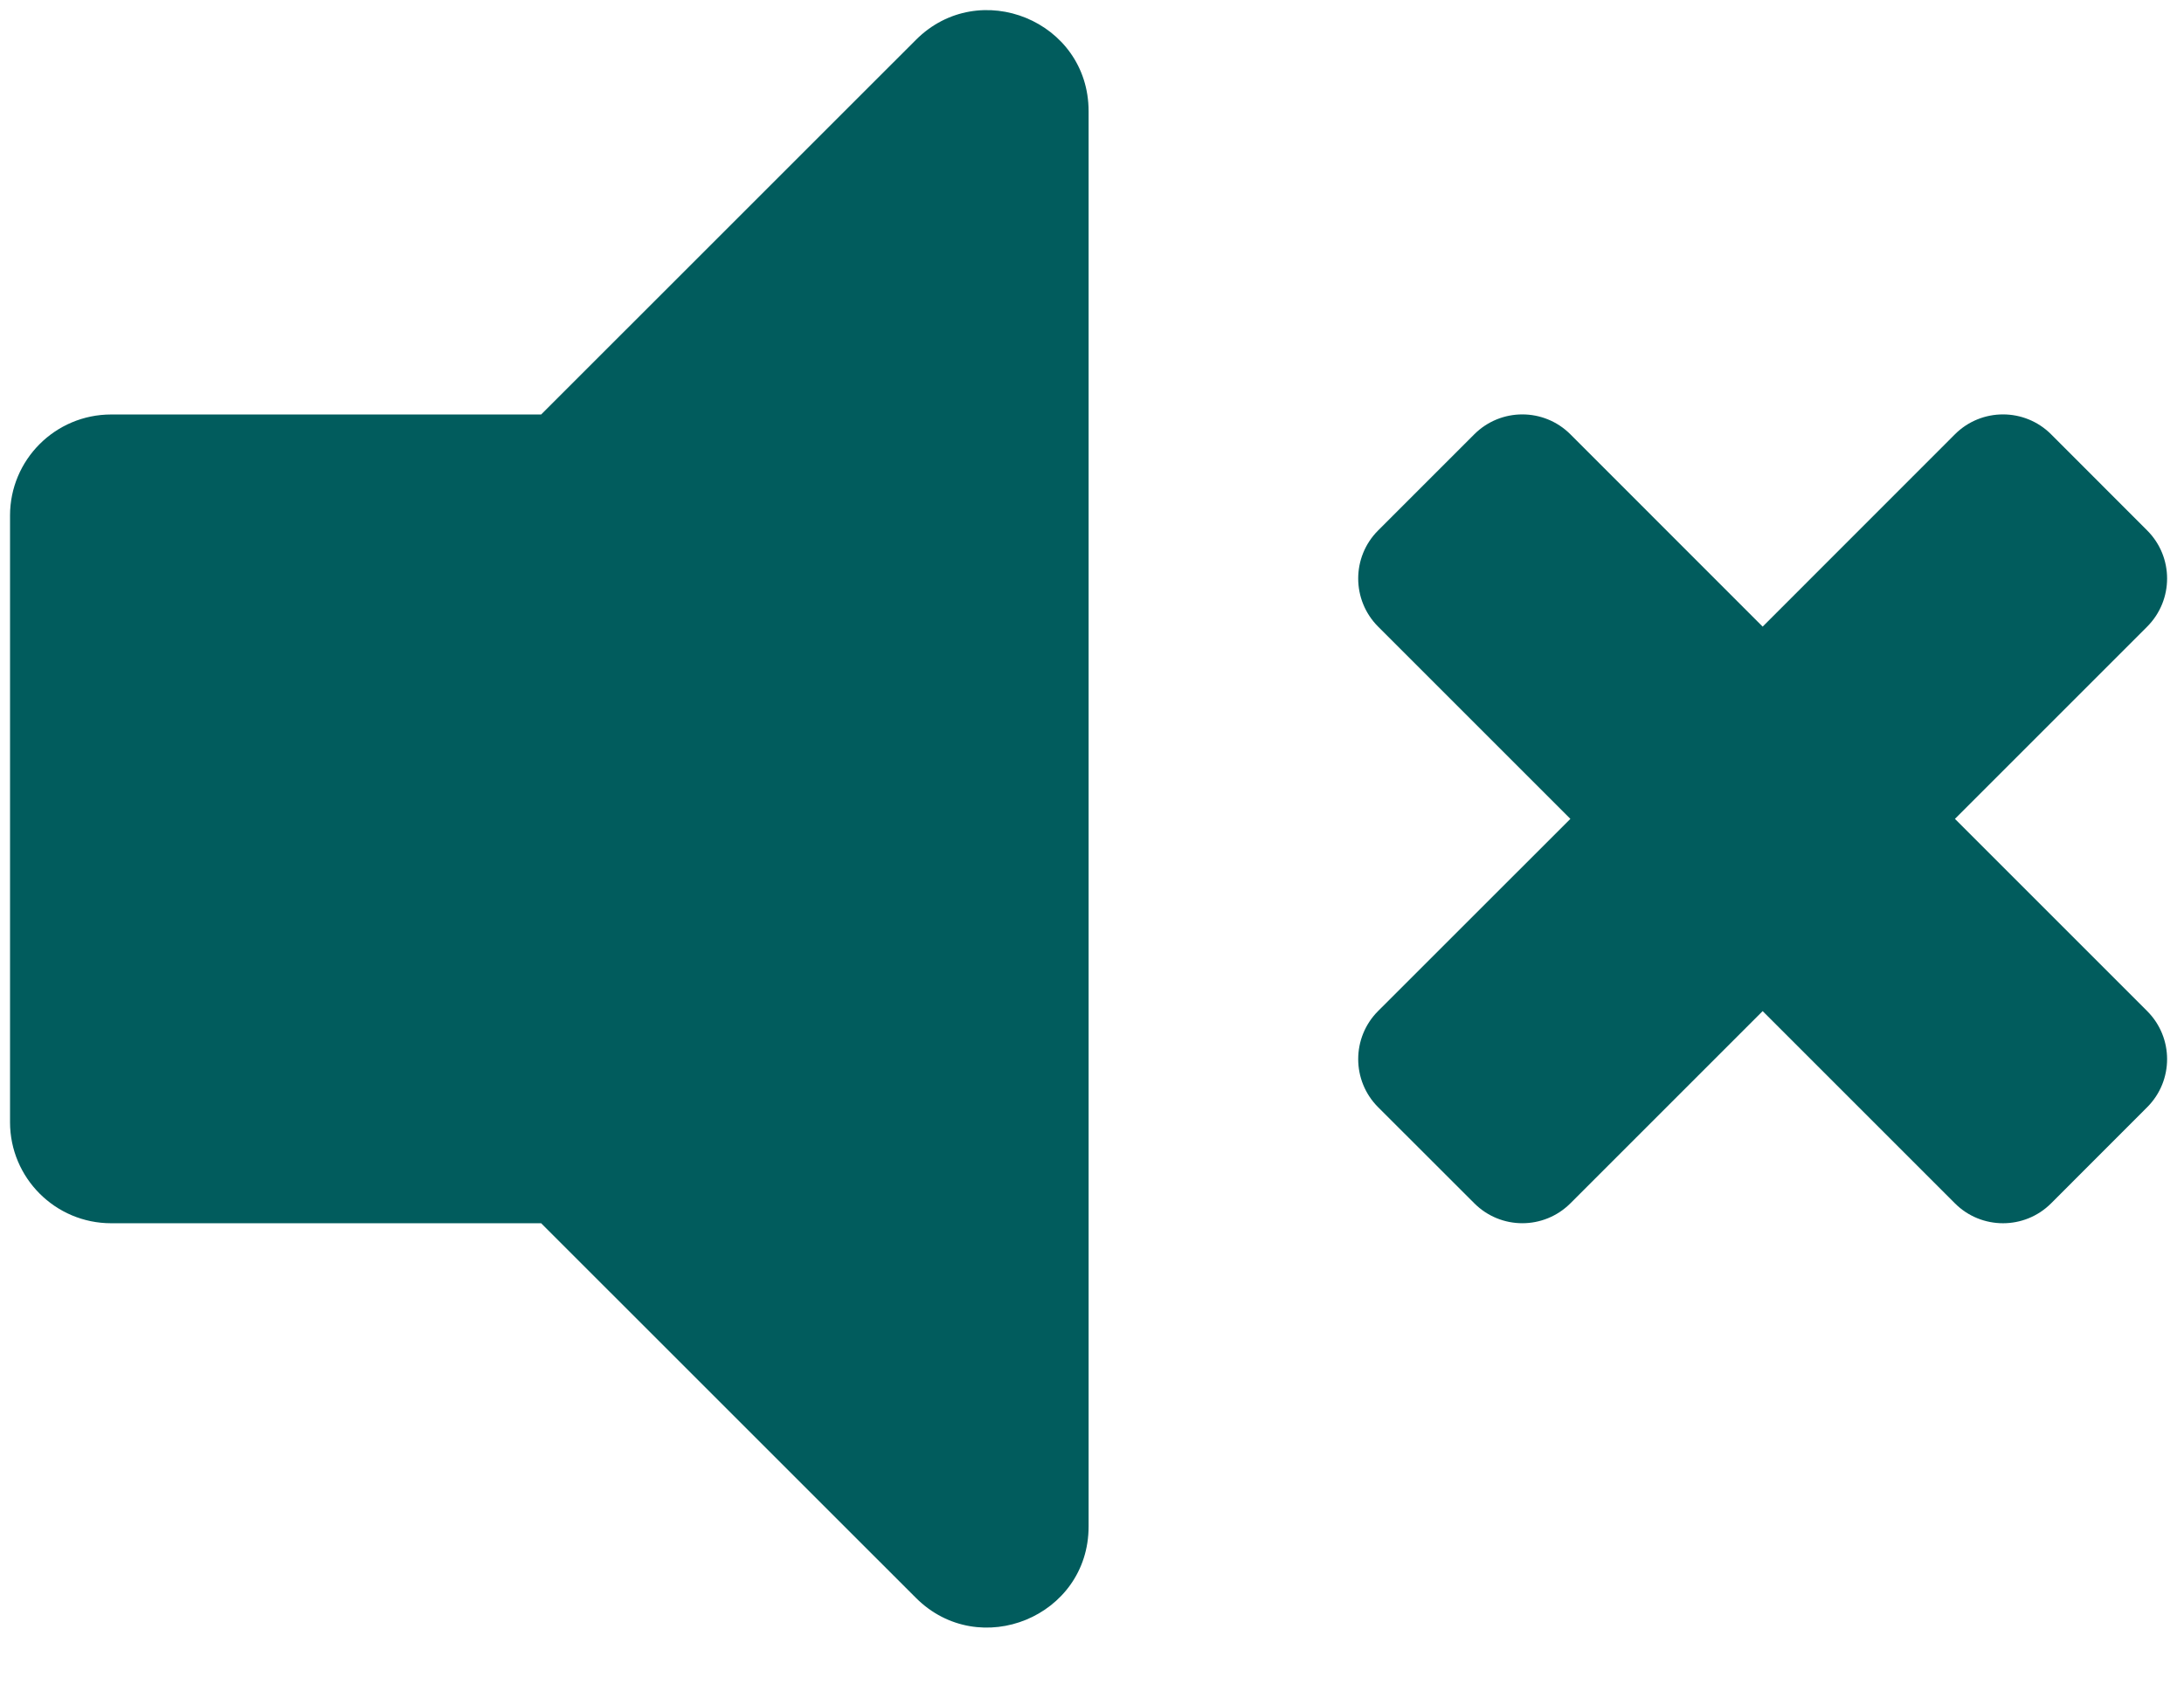 <svg width="27" height="21" viewBox="0 0 27 21" fill="none" xmlns="http://www.w3.org/2000/svg">
<path d="M11.324 0.492L6.69 5.125H1.374C0.684 5.125 0.124 5.684 0.124 6.375V13.875C0.124 14.565 0.684 15.125 1.374 15.125H6.69L11.324 19.758C12.107 20.54 13.458 19.99 13.458 18.874V1.376C13.458 0.258 12.106 -0.29 11.324 0.492ZM24.168 10.125L26.545 7.748C26.873 7.419 26.873 6.887 26.545 6.559L25.357 5.37C25.029 5.042 24.496 5.042 24.168 5.37L21.791 7.748L19.414 5.37C19.086 5.042 18.554 5.042 18.226 5.37L17.037 6.559C16.709 6.887 16.709 7.419 17.037 7.748L19.414 10.125L17.037 12.501C16.709 12.829 16.709 13.362 17.037 13.69L18.226 14.878C18.554 15.207 19.086 15.207 19.415 14.878L21.791 12.502L24.168 14.879C24.496 15.207 25.029 15.207 25.357 14.879L26.545 13.69C26.873 13.362 26.873 12.83 26.545 12.502L24.168 10.125Z" fill="#015C5D"/>
</svg>
